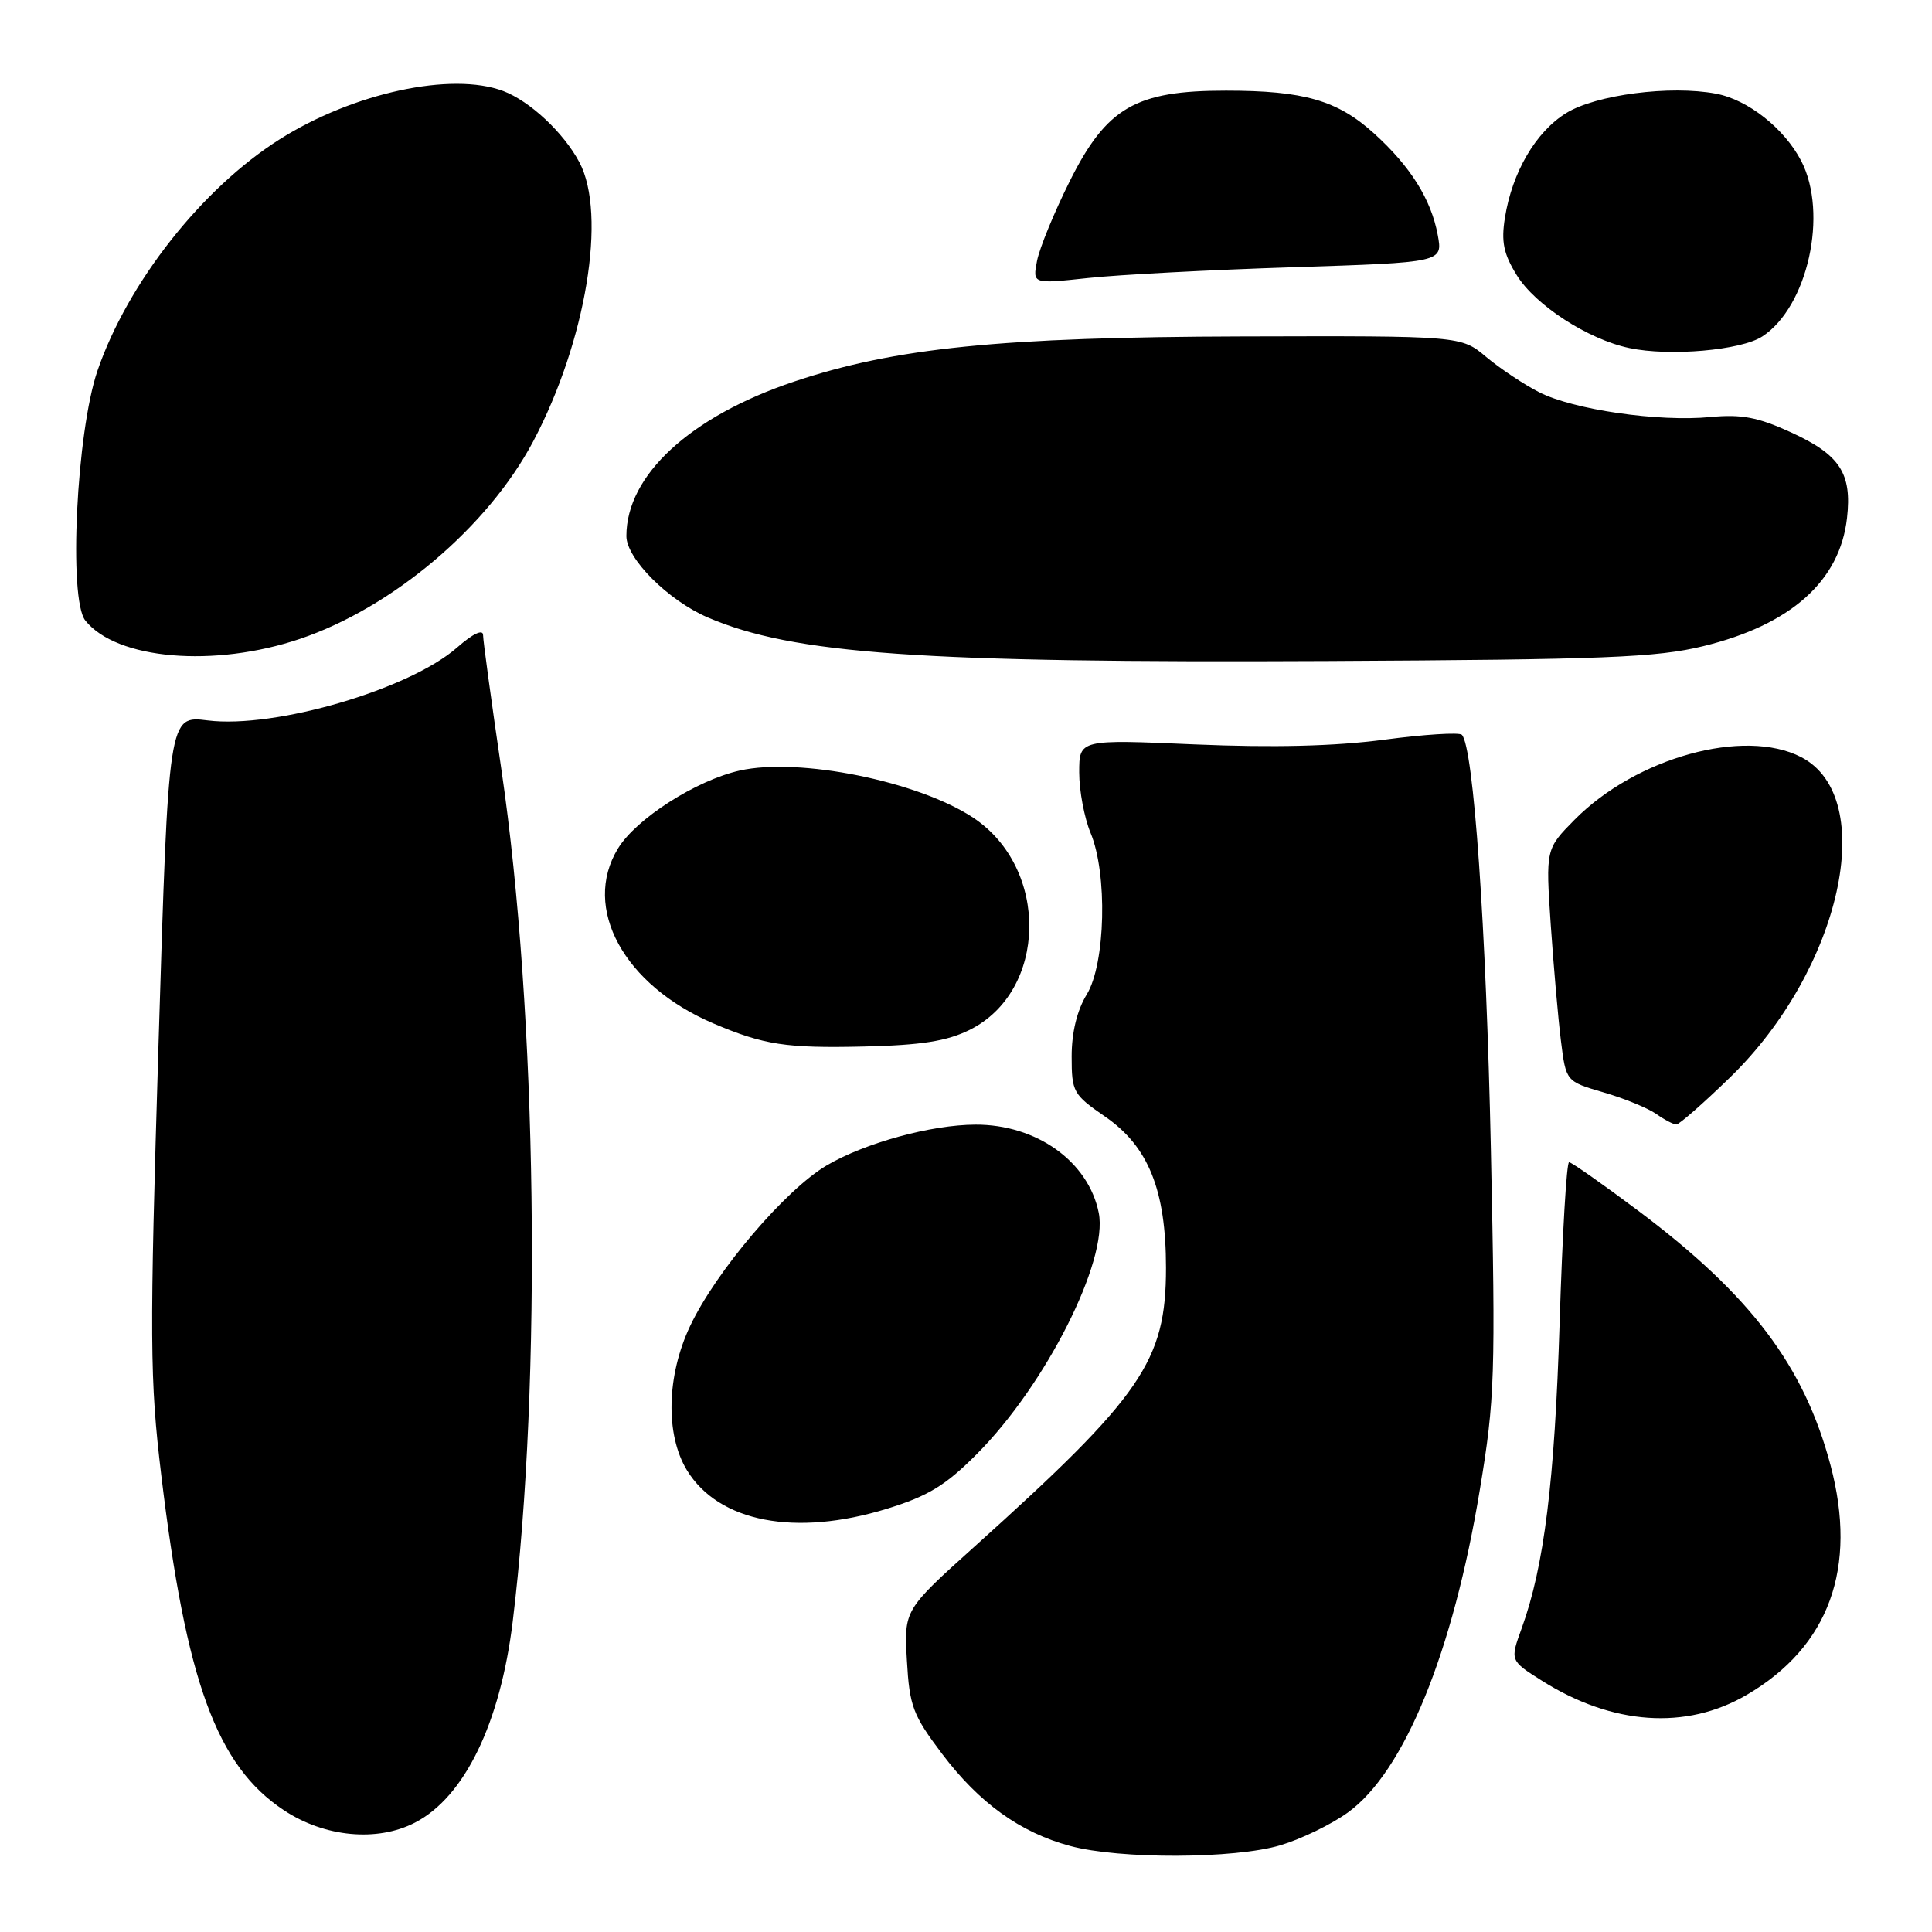<?xml version="1.0" encoding="UTF-8" standalone="no"?>
<!DOCTYPE svg PUBLIC "-//W3C//DTD SVG 1.1//EN" "http://www.w3.org/Graphics/SVG/1.1/DTD/svg11.dtd" >
<svg xmlns="http://www.w3.org/2000/svg" xmlns:xlink="http://www.w3.org/1999/xlink" version="1.1" viewBox="0 0 256 256">
 <g >
 <path fill="currentColor"
d=" M 169.65 244.51 C 172.41 243.69 176.45 241.73 178.61 240.16 C 186.07 234.77 192.53 218.94 196.09 197.37 C 198.08 185.38 198.18 182.30 197.55 152.37 C 196.93 122.86 195.25 98.92 193.70 97.36 C 193.35 97.02 188.71 97.31 183.38 98.02 C 176.82 98.88 168.75 99.08 158.35 98.64 C 143.00 97.97 143.00 97.97 143.00 102.36 C 143.00 104.78 143.68 108.37 144.50 110.35 C 146.77 115.77 146.49 127.69 144.00 131.77 C 142.71 133.88 142.00 136.81 142.00 139.98 C 142.00 144.68 142.20 145.04 146.41 147.94 C 152.17 151.90 154.50 157.68 154.50 168.00 C 154.50 180.35 151.34 184.95 129.15 204.91 C 119.79 213.33 119.79 213.33 120.17 220.02 C 120.51 226.08 120.96 227.26 124.82 232.38 C 129.76 238.92 135.17 242.81 141.80 244.60 C 148.37 246.37 163.56 246.32 169.65 244.51 Z  M 55.00 241.50 C 61.55 238.11 66.29 228.36 67.94 214.84 C 71.83 183.03 71.18 134.19 66.44 102.00 C 65.11 92.92 64.01 84.89 64.01 84.15 C 64.00 83.33 62.65 83.97 60.58 85.79 C 54.24 91.36 36.43 96.57 27.52 95.46 C 22.33 94.81 22.33 94.81 21.01 138.16 C 19.81 177.66 19.84 182.74 21.37 195.48 C 24.66 222.88 28.72 233.98 37.62 239.87 C 43.01 243.44 49.98 244.10 55.00 241.50 Z  M 231.47 224.57 C 242.38 218.18 246.17 207.75 242.55 194.13 C 239.05 180.98 231.98 171.62 217.13 160.47 C 212.38 156.91 208.23 154.00 207.91 154.00 C 207.58 154.00 207.02 163.56 206.66 175.25 C 206.00 196.31 204.61 207.54 201.63 215.76 C 200.08 220.03 200.08 220.03 204.29 222.69 C 213.64 228.60 223.44 229.28 231.47 224.57 Z  M 117.55 199.91 C 122.99 198.23 125.31 196.82 129.44 192.66 C 138.56 183.51 146.86 167.07 145.59 160.71 C 144.23 153.91 137.34 148.98 129.23 149.02 C 123.38 149.04 114.64 151.44 109.58 154.40 C 104.09 157.62 94.90 168.41 91.45 175.69 C 88.32 182.30 88.15 190.09 91.02 194.81 C 95.23 201.70 105.41 203.66 117.55 199.91 Z  M 229.25 142.75 C 243.95 128.48 249.01 105.67 238.66 100.32 C 231.11 96.42 216.80 100.38 208.65 108.61 C 204.81 112.50 204.81 112.50 205.48 122.51 C 205.86 128.01 206.46 134.94 206.83 137.90 C 207.50 143.29 207.50 143.29 212.46 144.74 C 215.19 145.53 218.33 146.82 219.44 147.59 C 220.54 148.37 221.75 149.00 222.13 149.00 C 222.50 149.00 225.71 146.19 229.25 142.75 Z  M 128.47 136.47 C 138.81 131.34 139.08 115.05 128.94 108.34 C 121.65 103.52 105.91 100.34 98.03 102.10 C 92.24 103.40 84.28 108.49 81.88 112.44 C 77.07 120.31 82.68 130.56 94.55 135.62 C 101.24 138.46 104.15 138.91 114.50 138.67 C 122.09 138.49 125.46 137.96 128.47 136.47 Z  M 225.69 85.62 C 237.30 82.79 243.80 76.99 244.74 68.63 C 245.41 62.71 243.80 60.26 237.32 57.29 C 232.93 55.28 230.75 54.87 226.65 55.26 C 219.79 55.93 208.48 54.29 203.94 51.97 C 201.92 50.94 198.77 48.84 196.93 47.30 C 193.60 44.50 193.60 44.50 164.55 44.58 C 132.63 44.67 118.62 46.08 105.23 50.56 C 91.46 55.18 83.00 62.96 83.00 71.03 C 83.00 74.02 88.53 79.55 93.77 81.81 C 105.08 86.67 121.94 87.86 176.00 87.59 C 212.62 87.40 219.49 87.13 225.69 85.62 Z  M 39.76 84.65 C 52.05 80.49 64.67 69.80 70.66 58.47 C 77.65 45.26 80.44 28.40 76.77 21.50 C 74.69 17.58 70.22 13.40 66.68 12.06 C 59.84 9.48 46.79 12.30 37.04 18.47 C 26.74 24.99 16.92 37.47 12.92 49.11 C 10.13 57.25 9.05 79.42 11.31 82.23 C 15.45 87.40 28.38 88.50 39.76 84.65 Z  M 233.52 44.58 C 239.54 40.64 242.27 28.30 238.68 21.34 C 236.45 17.03 231.61 13.20 227.37 12.41 C 221.31 11.27 211.47 12.55 207.53 14.98 C 203.50 17.47 200.37 22.81 199.41 28.85 C 198.90 32.03 199.23 33.64 200.97 36.45 C 203.43 40.44 210.42 44.97 215.90 46.12 C 221.22 47.25 230.72 46.42 233.52 44.58 Z  M 171.34 35.41 C 191.18 34.77 191.18 34.77 190.51 31.14 C 189.63 26.40 186.89 22.04 182.05 17.66 C 177.21 13.29 172.78 12.01 162.46 12.01 C 150.49 12.00 146.63 14.23 141.75 24.00 C 139.69 28.12 137.74 32.88 137.41 34.57 C 136.82 37.63 136.82 37.63 144.16 36.84 C 148.20 36.40 160.43 35.76 171.34 35.41 Z "/>
</g>
</svg>